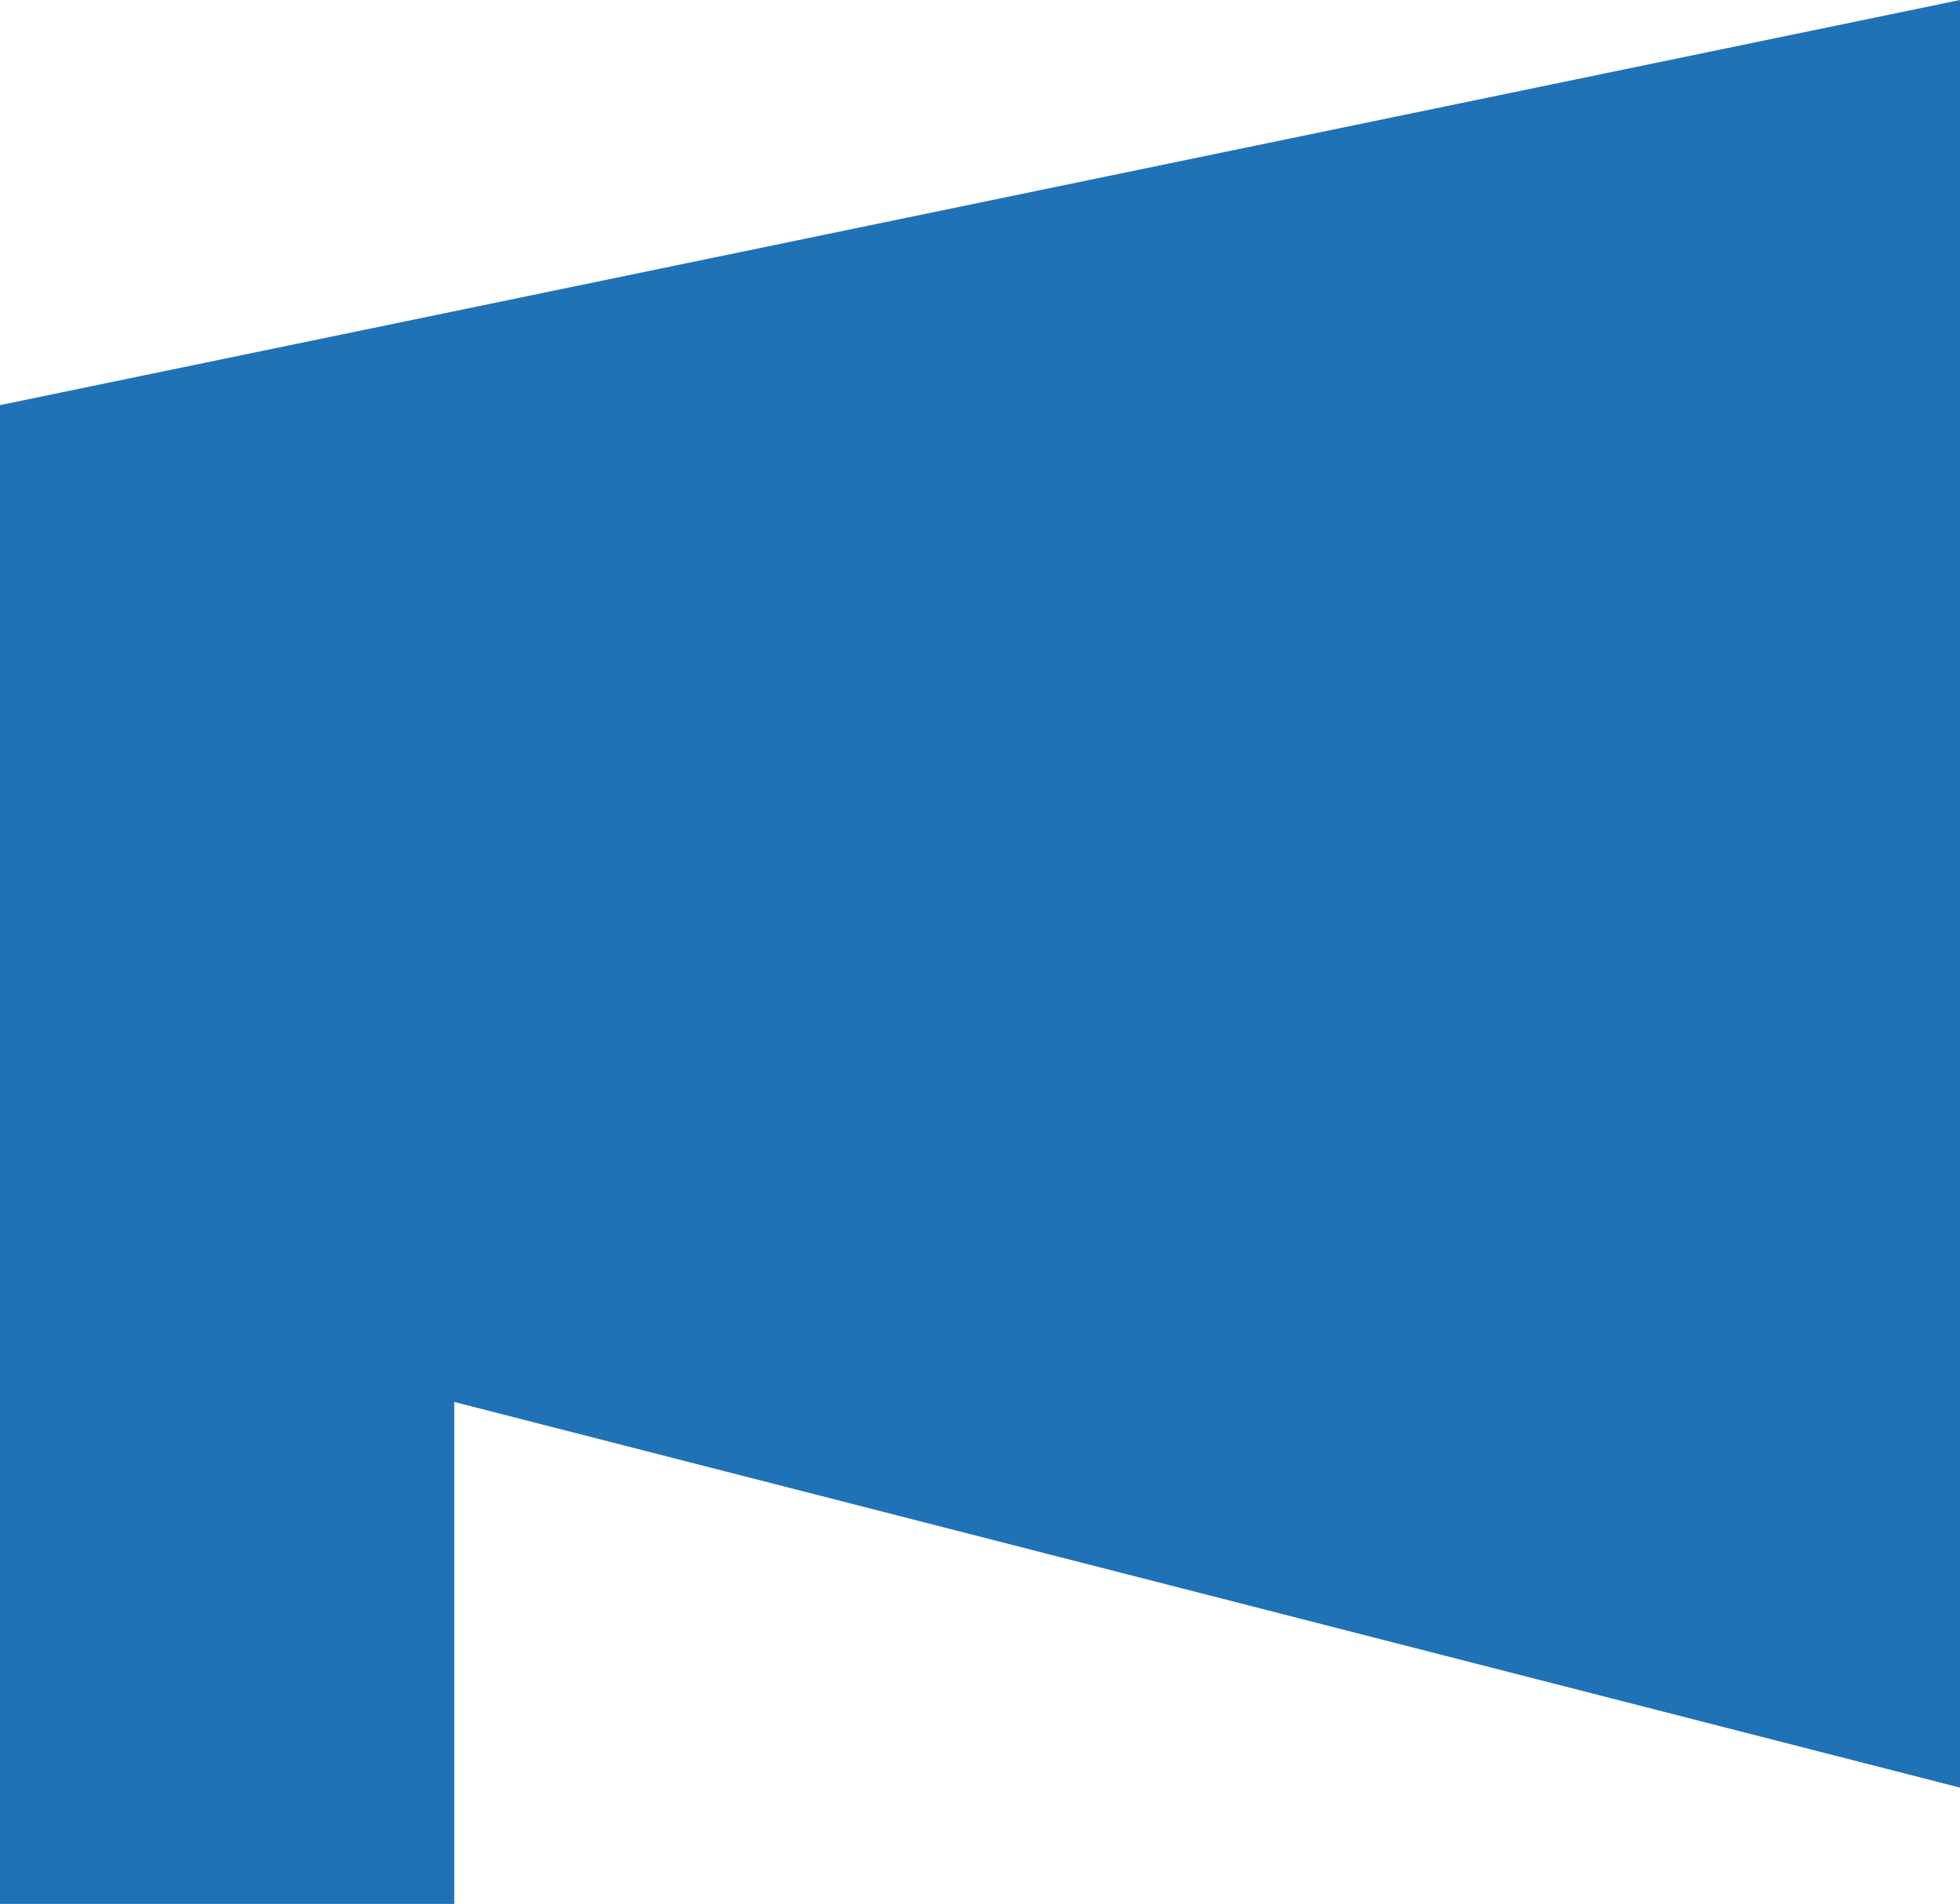 <svg xmlns="http://www.w3.org/2000/svg" width="14.45" height="14.033" viewBox="59.11 313.932 14.45 14.033"><g data-name="Group 694"><path d="M73.56 313.932v13.176l-14.45-3.7v-6.49l14.45-2.986Z" fill="#2072b7" fill-rule="evenodd" data-name="Path 516"/><path d="M59.11 317.155v10.81h3.349v-10.81H59.11Z" fill="#2072b7" fill-rule="evenodd" data-name="Path 517"/></g></svg>